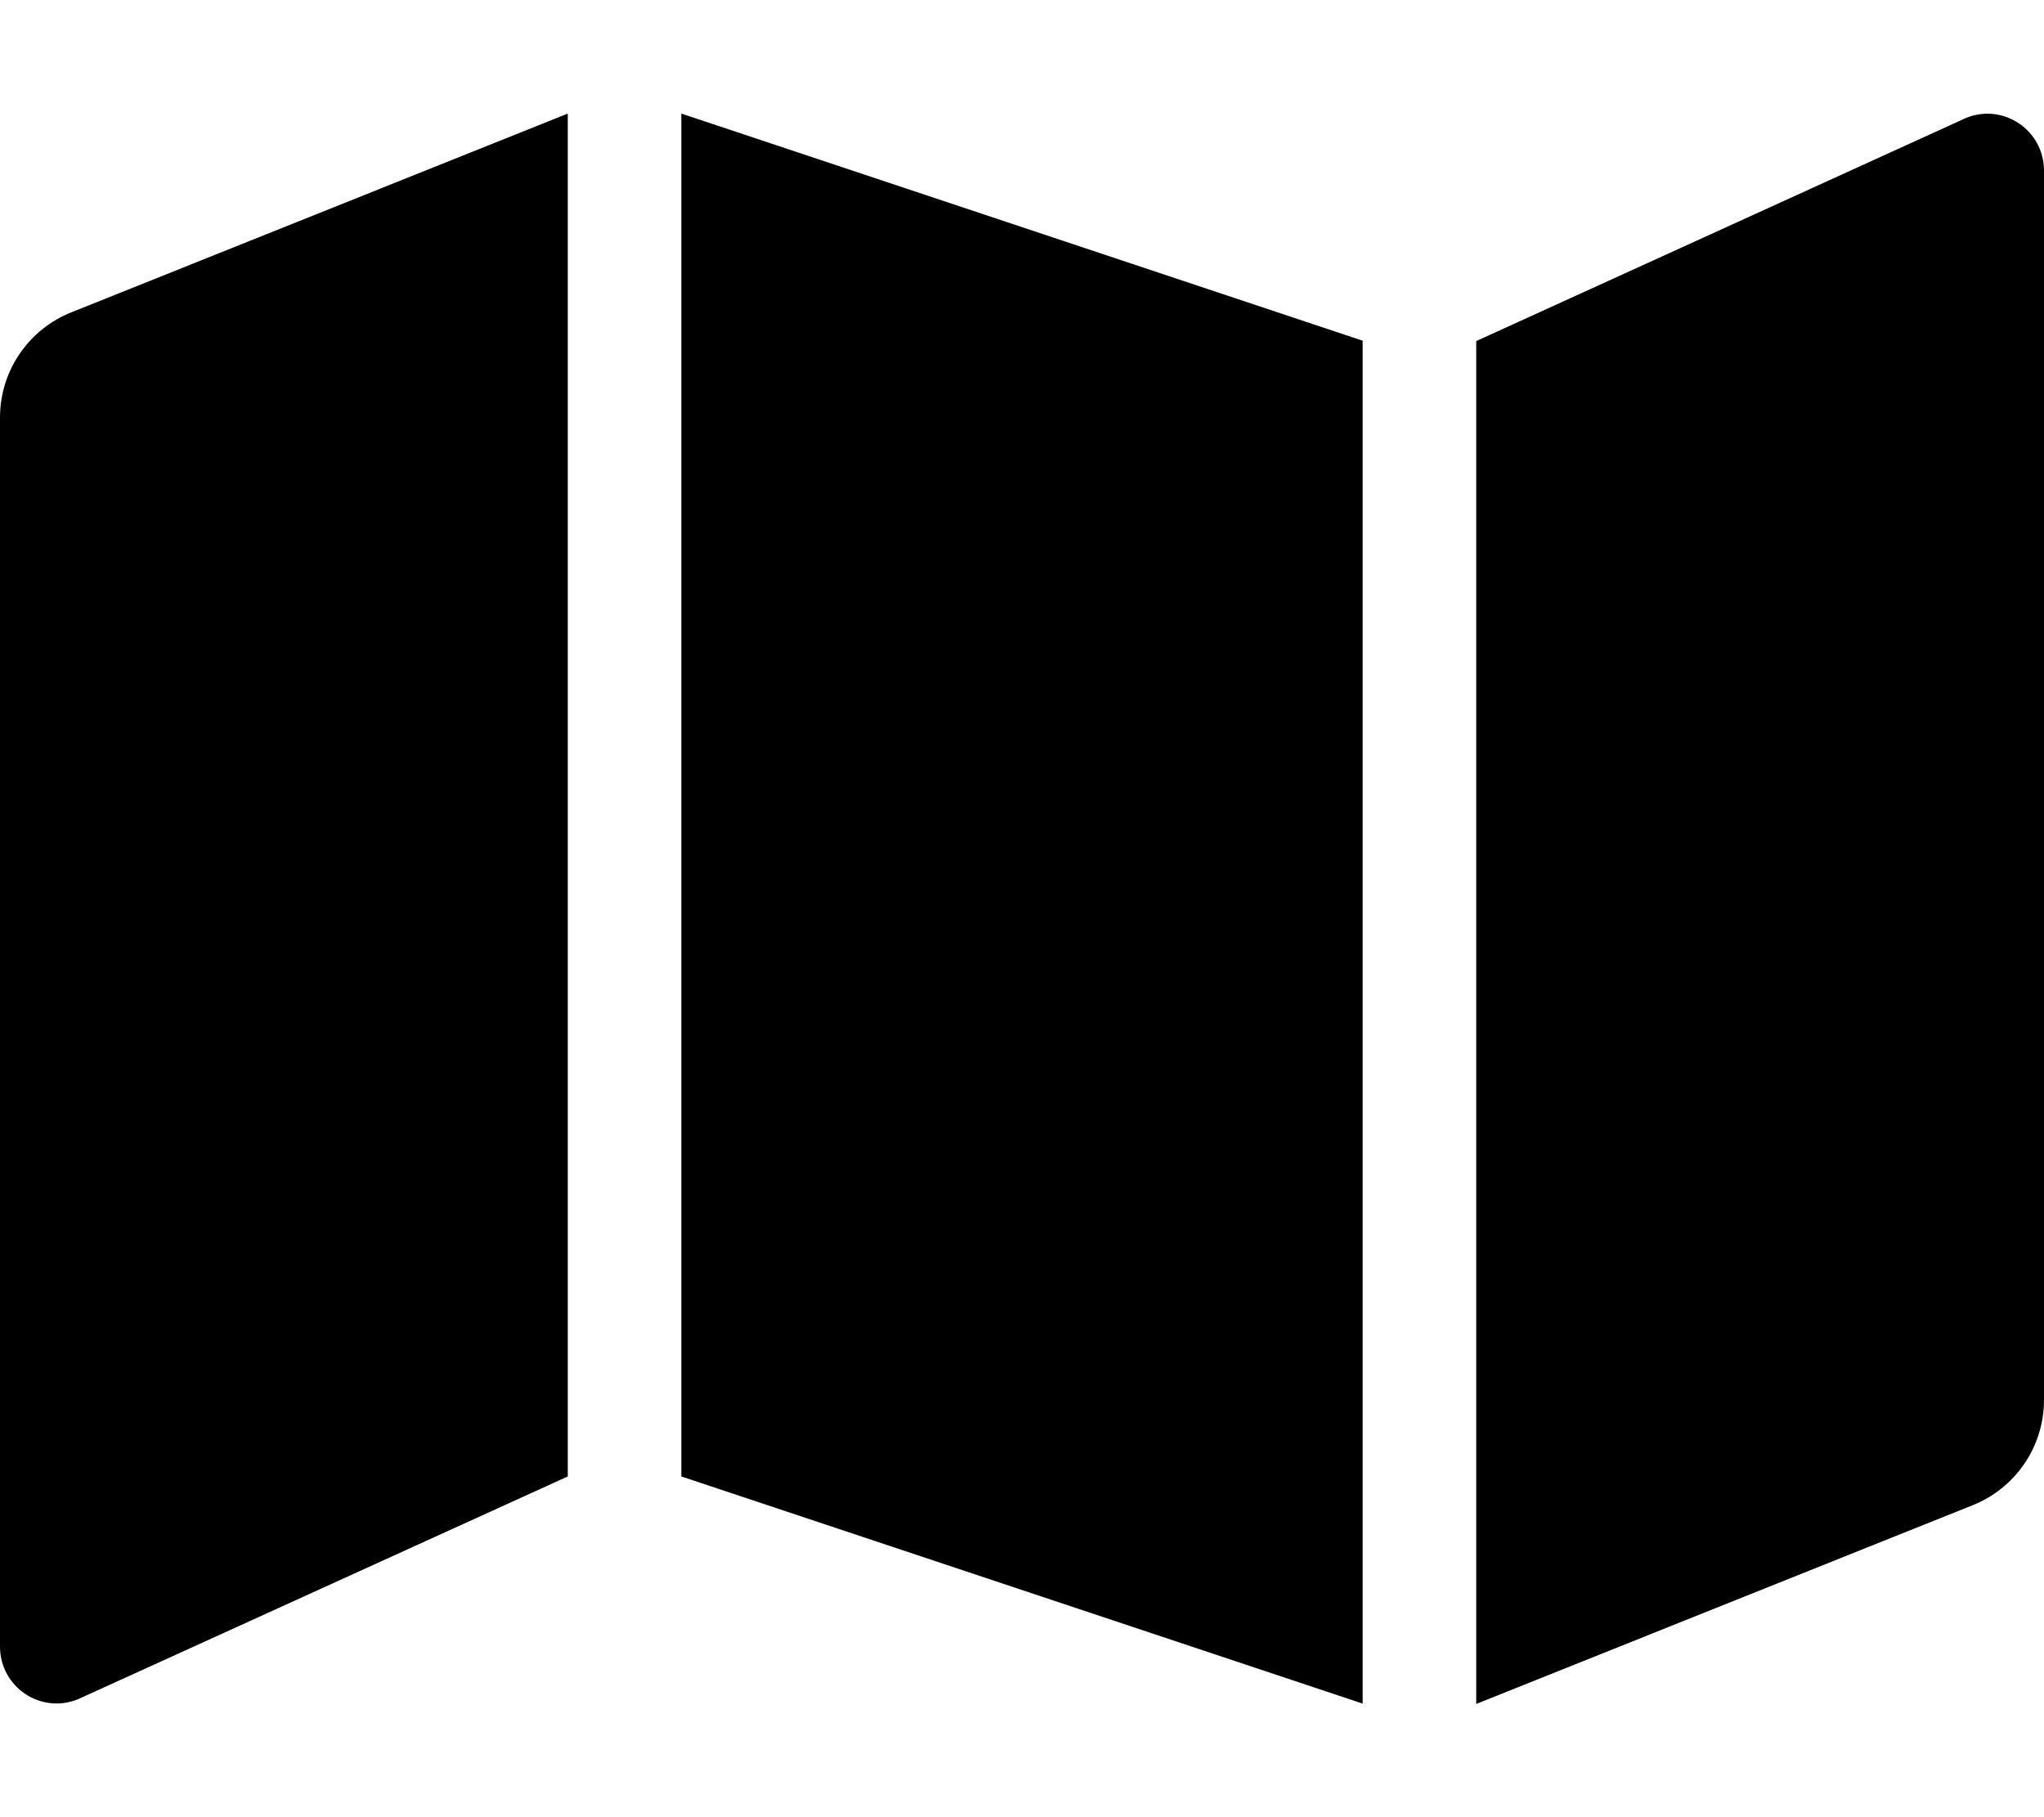 <svg xmlns="http://www.w3.org/2000/svg" width="100%" height="100%" viewBox="0 0 576 512"><path fill="currentColor" d="M0 117.7c0-13.5 8.3-25 20.1-29.7l139.9-56v384l-138.1 62.8c-10.5 4.2-21.9-3.5-21.9-14.9v-346.3zM192 416v-384l192 64v384zM554.1 33.2c10.5-4.2 21.9 3.5 21.9 14.9v346.3c0 13.5-8.3 25-20.1 29.7l-139.9 56v-384z" /></svg>